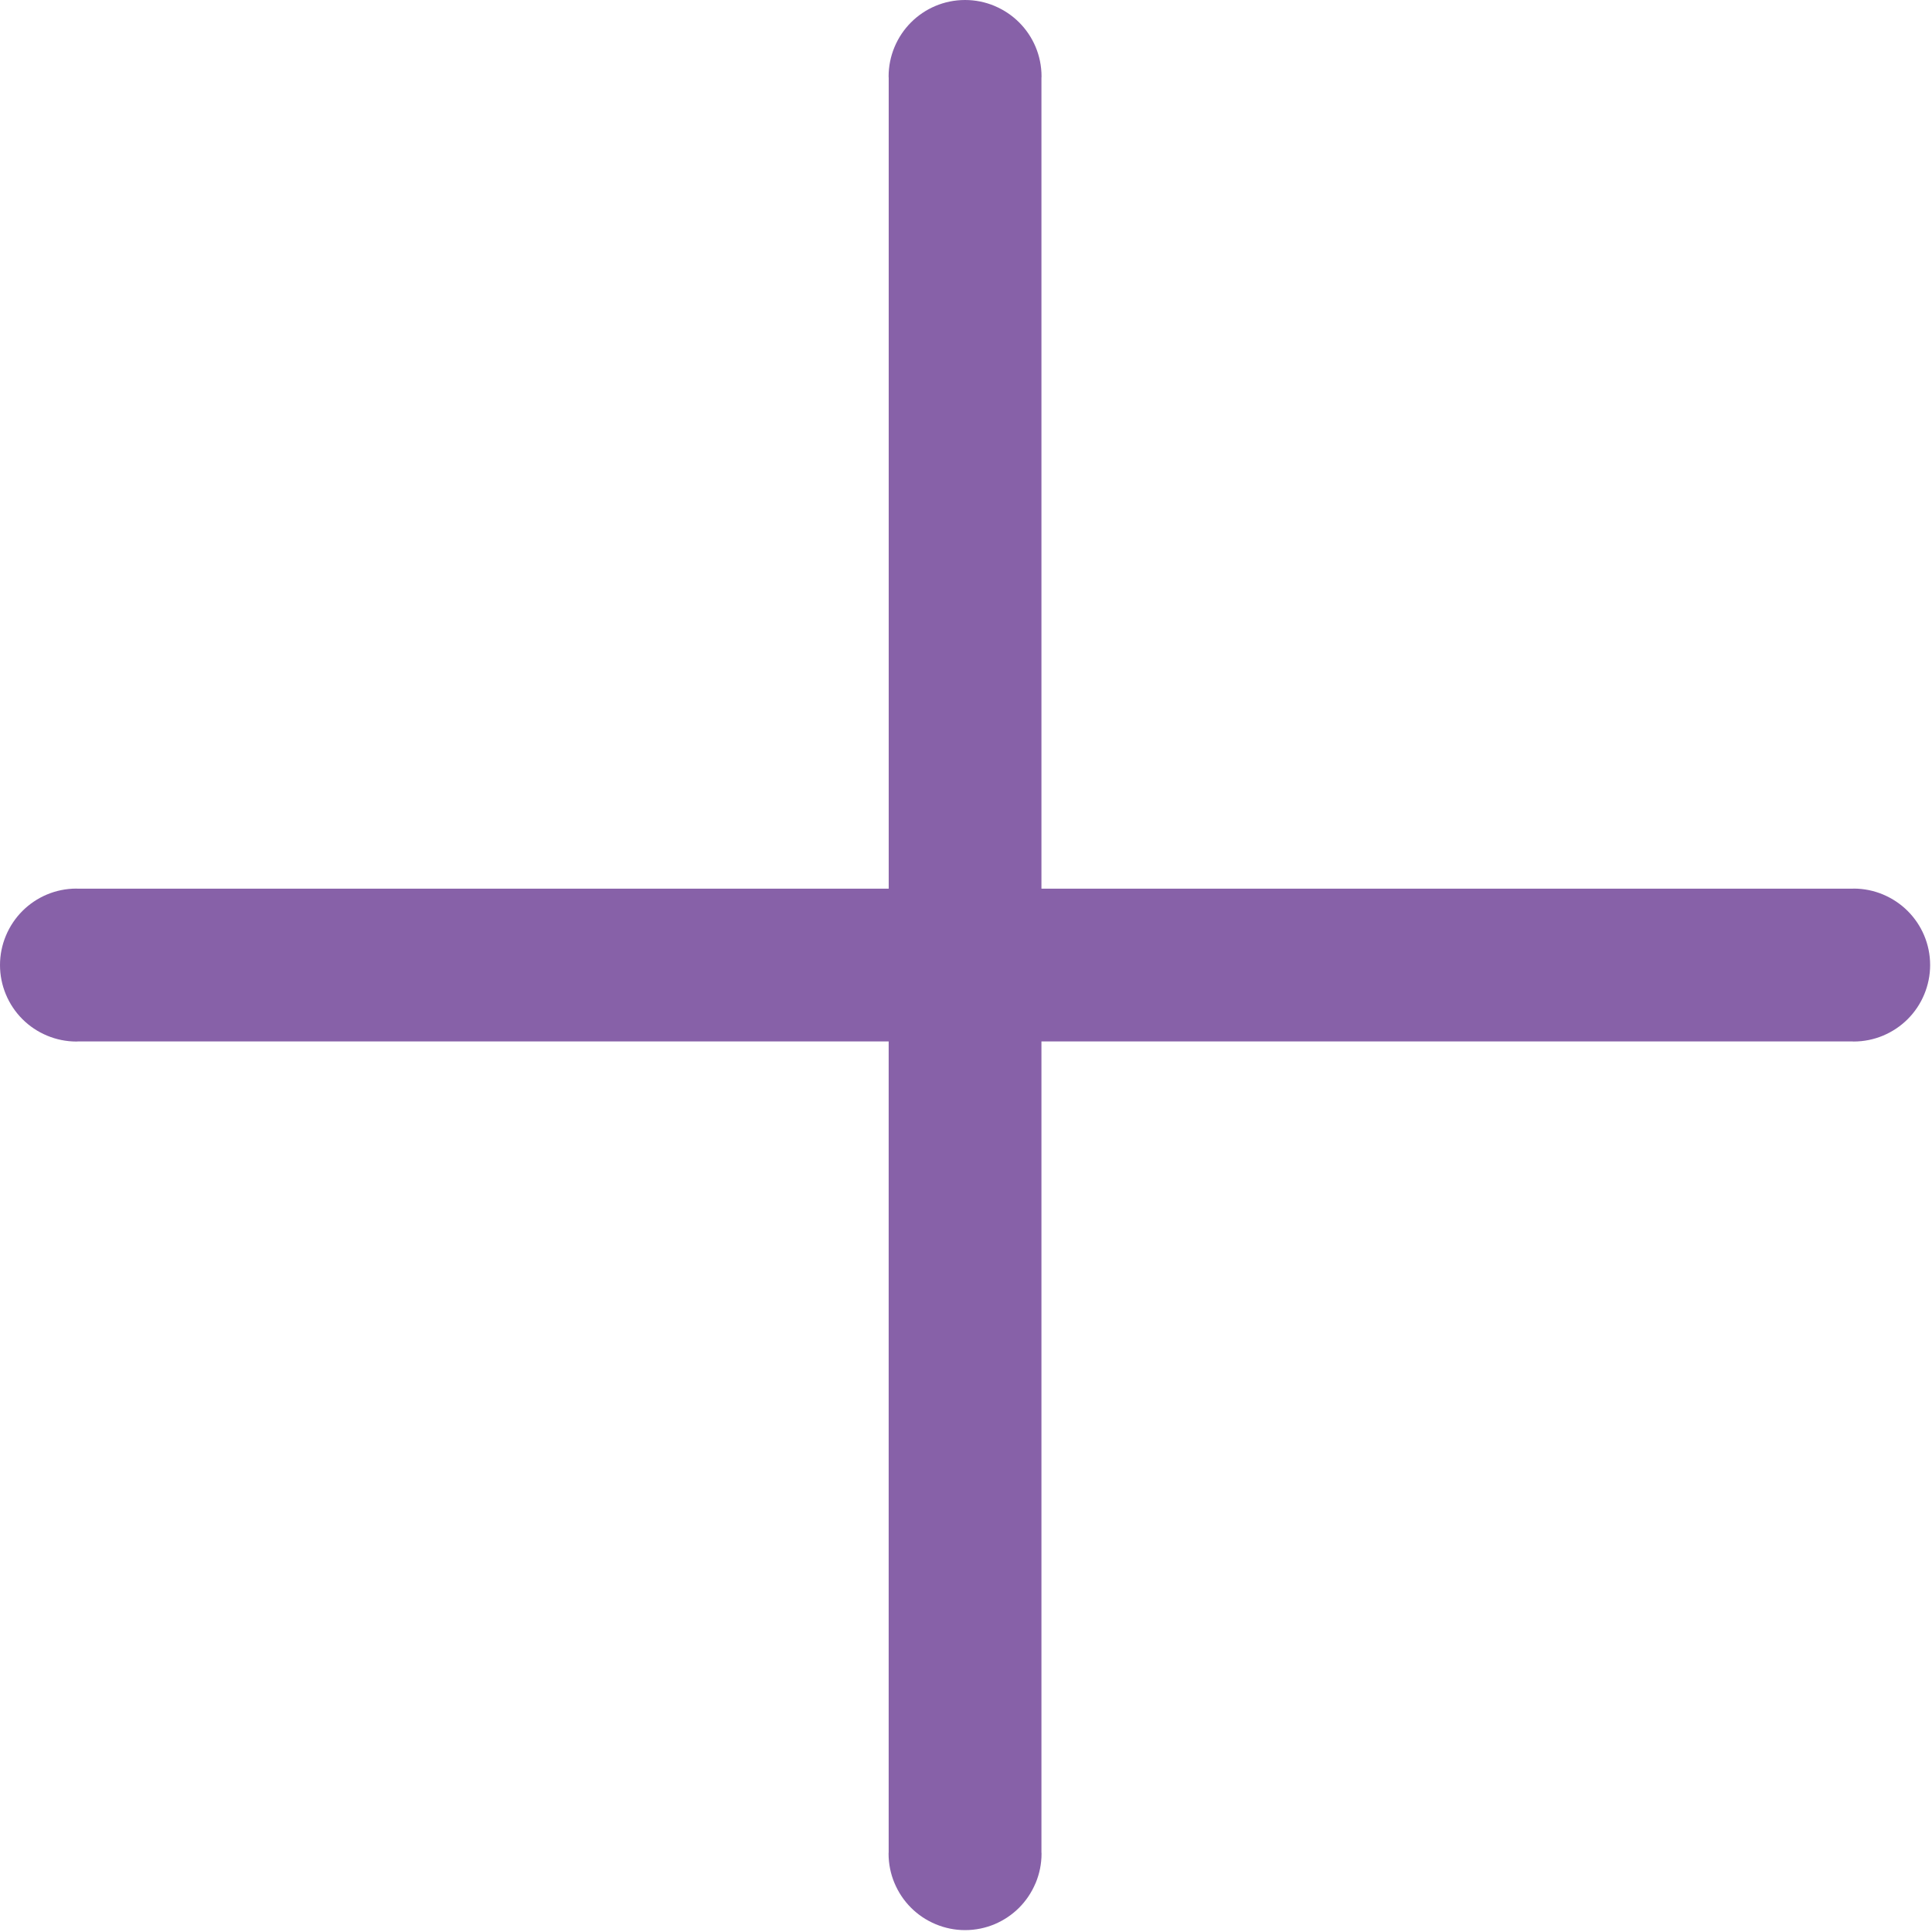 <svg width="123" height="123" viewBox="0 0 123 123" fill="none" xmlns="http://www.w3.org/2000/svg">
<g clip-path="url(#clip0_15_6)">
<path d="M56.573 4.868C56.573 4.213 56.705 3.585 56.943 3.009C57.192 2.409 57.553 1.872 57.999 1.426C58.879 0.545 60.097 0 61.44 0C62.098 0 62.727 0.132 63.303 0.371C63.315 0.376 63.326 0.382 63.34 0.388C63.924 0.636 64.447 0.991 64.883 1.427C65.764 2.307 66.309 3.525 66.309 4.869C66.309 4.899 66.307 4.929 66.303 4.958V56.578H117.922C117.951 56.575 117.983 56.572 118.012 56.572C118.668 56.572 119.297 56.704 119.873 56.943C119.887 56.948 119.898 56.954 119.91 56.96C120.494 57.208 121.017 57.563 121.453 57.999C122.334 58.879 122.881 60.097 122.881 61.44C122.881 62.094 122.748 62.723 122.51 63.299C122.262 63.899 121.901 64.436 121.453 64.882C121.008 65.327 120.473 65.688 119.873 65.937V65.938C119.297 66.176 118.668 66.308 118.012 66.308C117.983 66.308 117.951 66.306 117.922 66.302L66.303 66.303V117.922C66.307 117.951 66.309 117.982 66.309 118.012C66.309 118.668 66.176 119.298 65.938 119.873C65.932 119.887 65.926 119.898 65.92 119.91C65.672 120.494 65.318 121.017 64.883 121.453C64 122.335 62.783 122.88 61.44 122.88C60.786 122.88 60.157 122.748 59.581 122.509C58.981 122.261 58.444 121.9 57.998 121.453C57.553 121.009 57.192 120.473 56.943 119.873H56.942C56.703 119.298 56.571 118.668 56.571 118.012C56.571 117.982 56.573 117.951 56.577 117.922V66.303H4.958C4.929 66.307 4.899 66.309 4.868 66.309C4.214 66.309 3.585 66.177 3.009 65.938C2.409 65.69 1.872 65.329 1.426 64.882C0.981 64.437 0.62 63.902 0.371 63.302V63.302C0.132 62.726 0 62.097 0 61.44C0 60.785 0.132 60.157 0.371 59.581C0.62 58.981 0.981 58.444 1.427 57.998C2.308 57.117 3.525 56.572 4.869 56.572C4.9 56.572 4.93 56.574 4.959 56.578H56.579V4.958C56.575 4.928 56.573 4.898 56.573 4.868Z" fill="#8761A8"/>
</g>
<defs>
<clipPath id="clip0_15_6">
<rect width="122.881" height="122.88" fill="white"/>
</clipPath>
</defs>
</svg>
